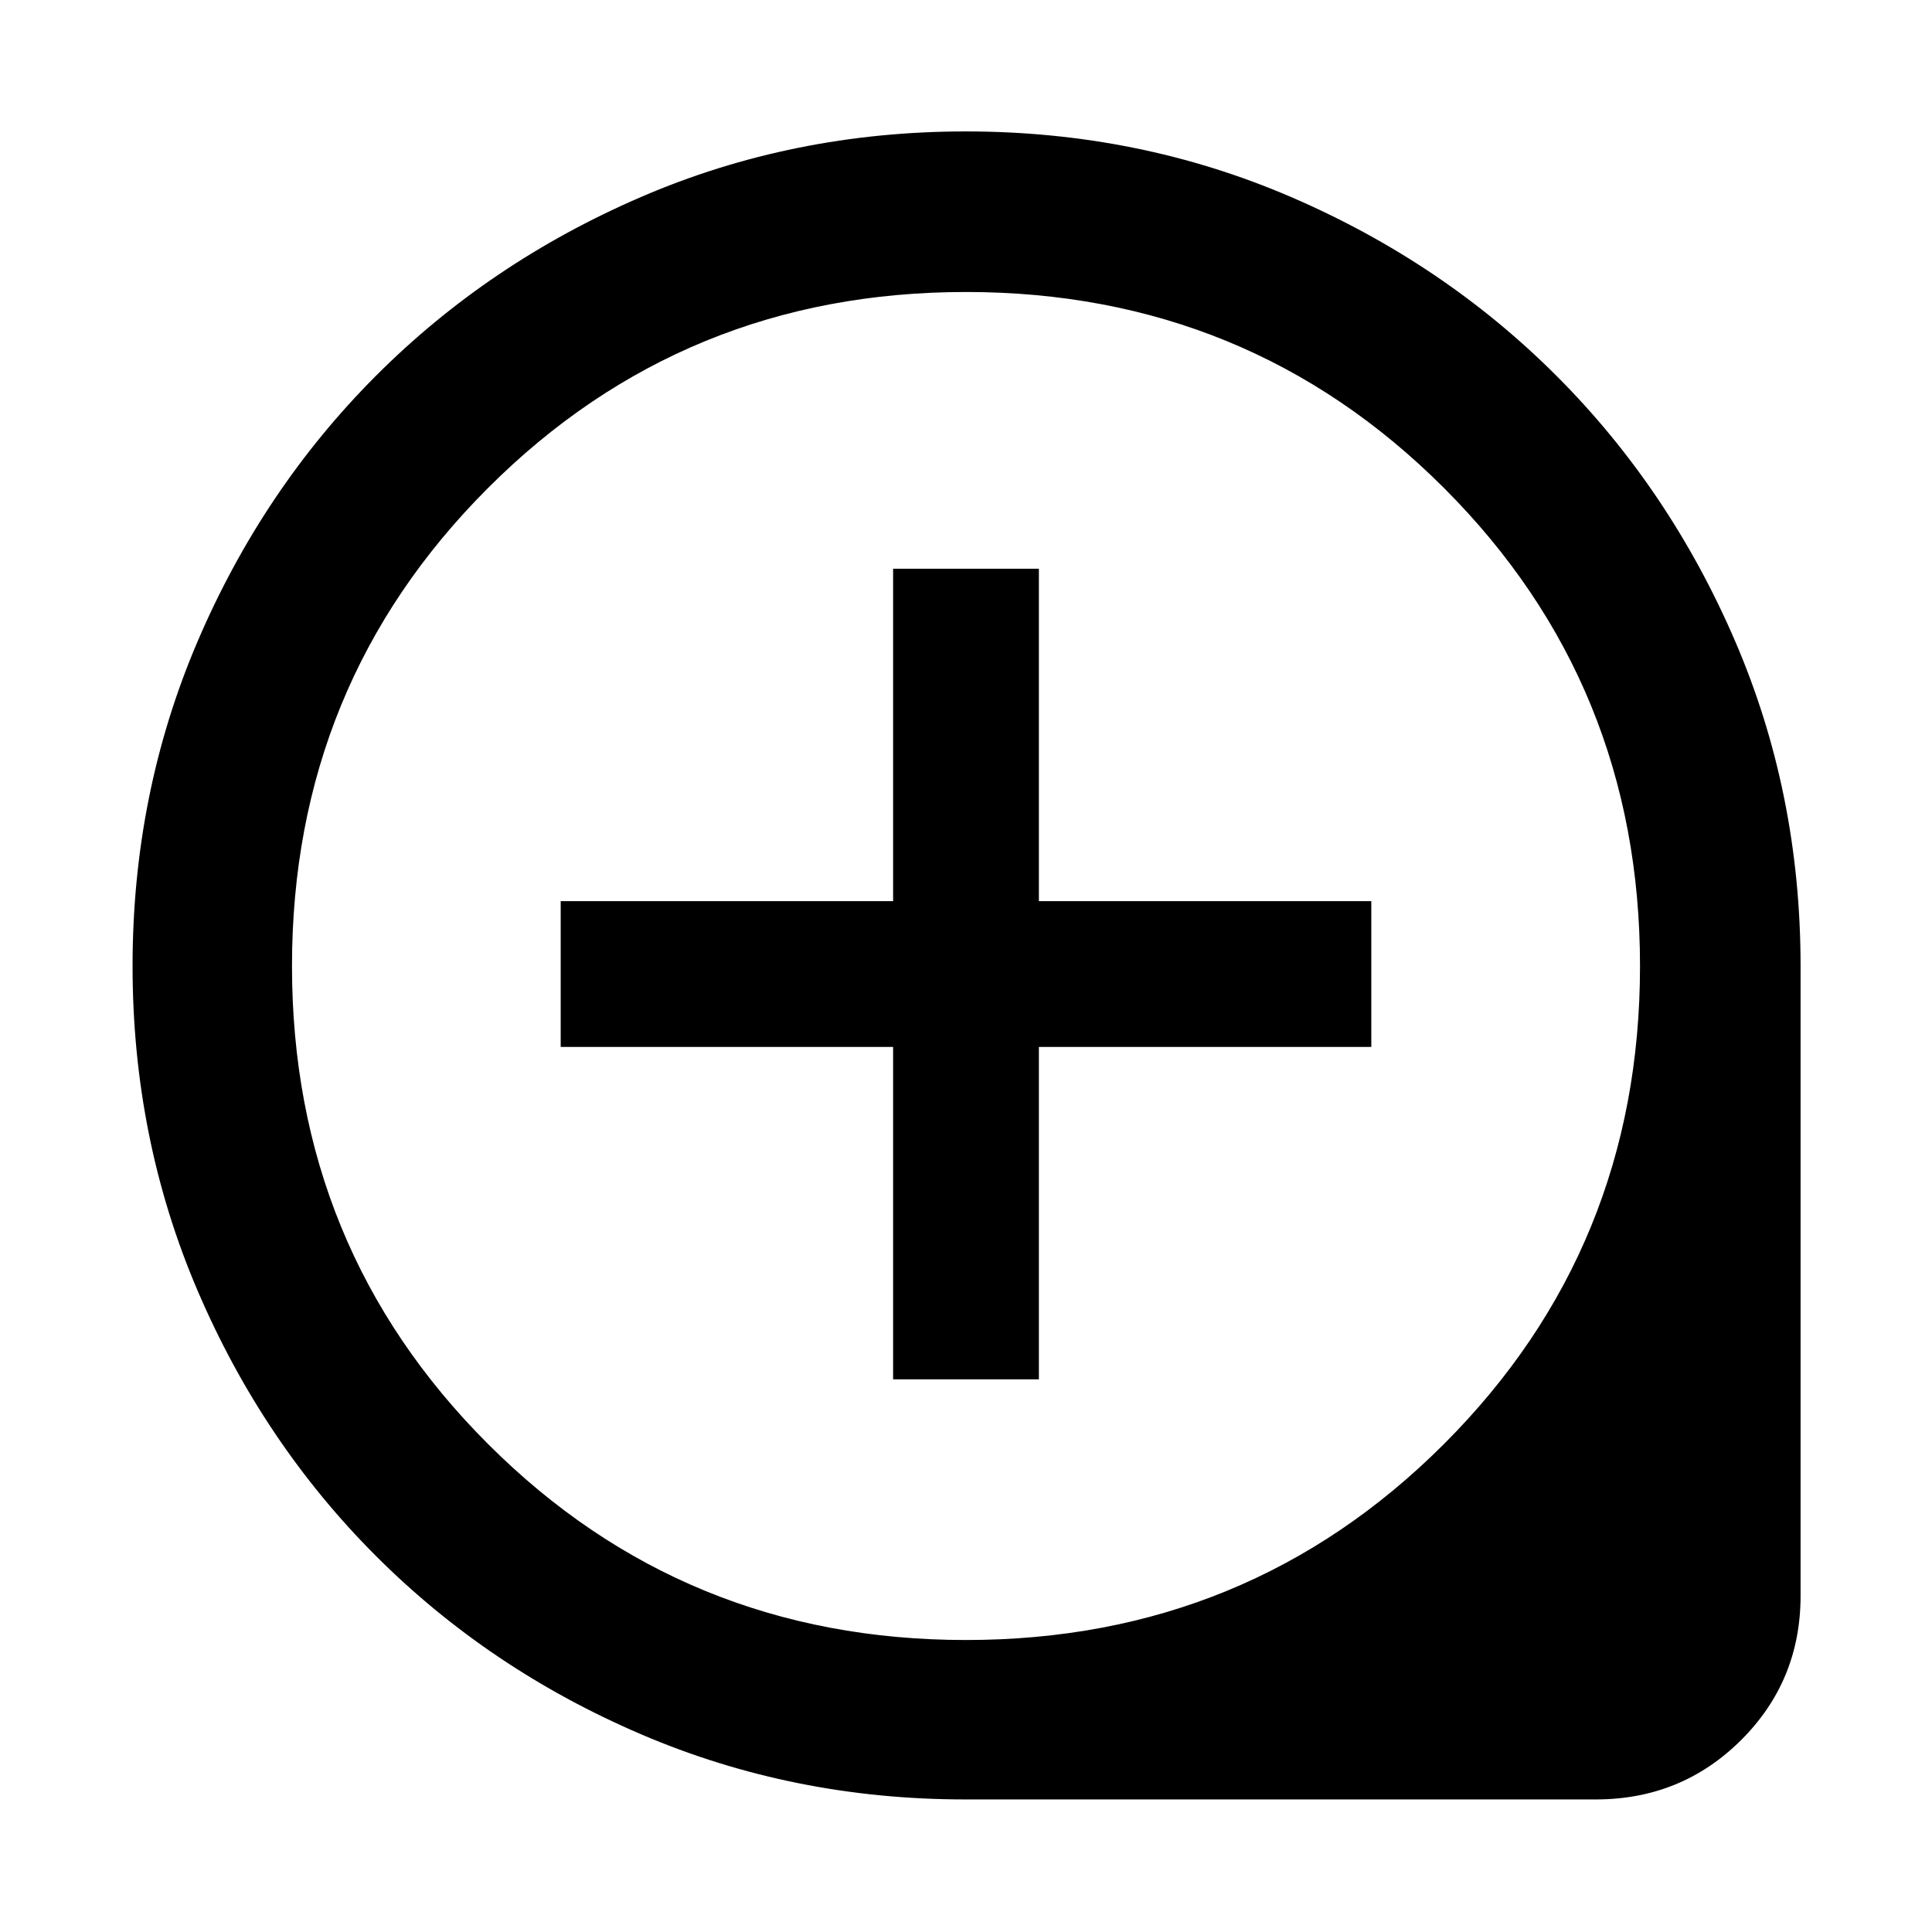 <svg xmlns="http://www.w3.org/2000/svg" width="48" height="48" viewBox="0 -960 960 960"><path d="M443.782-274.609h72.436v-165.173h165.173v-72.436H516.218v-165.173h-72.436v165.173H278.609v72.436h165.173v165.173Zm35.806 208.74q-85.456 0-160.979-32.348-75.522-32.348-131.783-88.609-56.261-56.261-88.61-131.773-32.347-75.513-32.347-161.37T98.217-641.37q32.348-75.543 88.52-131.834t131.726-88.892q75.555-32.6 161.459-32.6t161.515 32.557q75.61 32.557 131.859 88.772 56.248 56.216 88.824 131.814Q894.696-565.954 894.696-480v312.913q0 42.332-29.609 71.775-29.609 29.443-72.174 29.443H479.588Zm.412-79.218q140.114 0 237.513-97.4 97.4-97.399 97.4-237.513t-97.4-237.513q-97.399-97.4-237.513-97.4t-237.513 97.4q-97.4 97.399-97.4 237.513t97.4 237.513q97.399 97.4 237.513 97.4ZM480-476Z"/></svg>